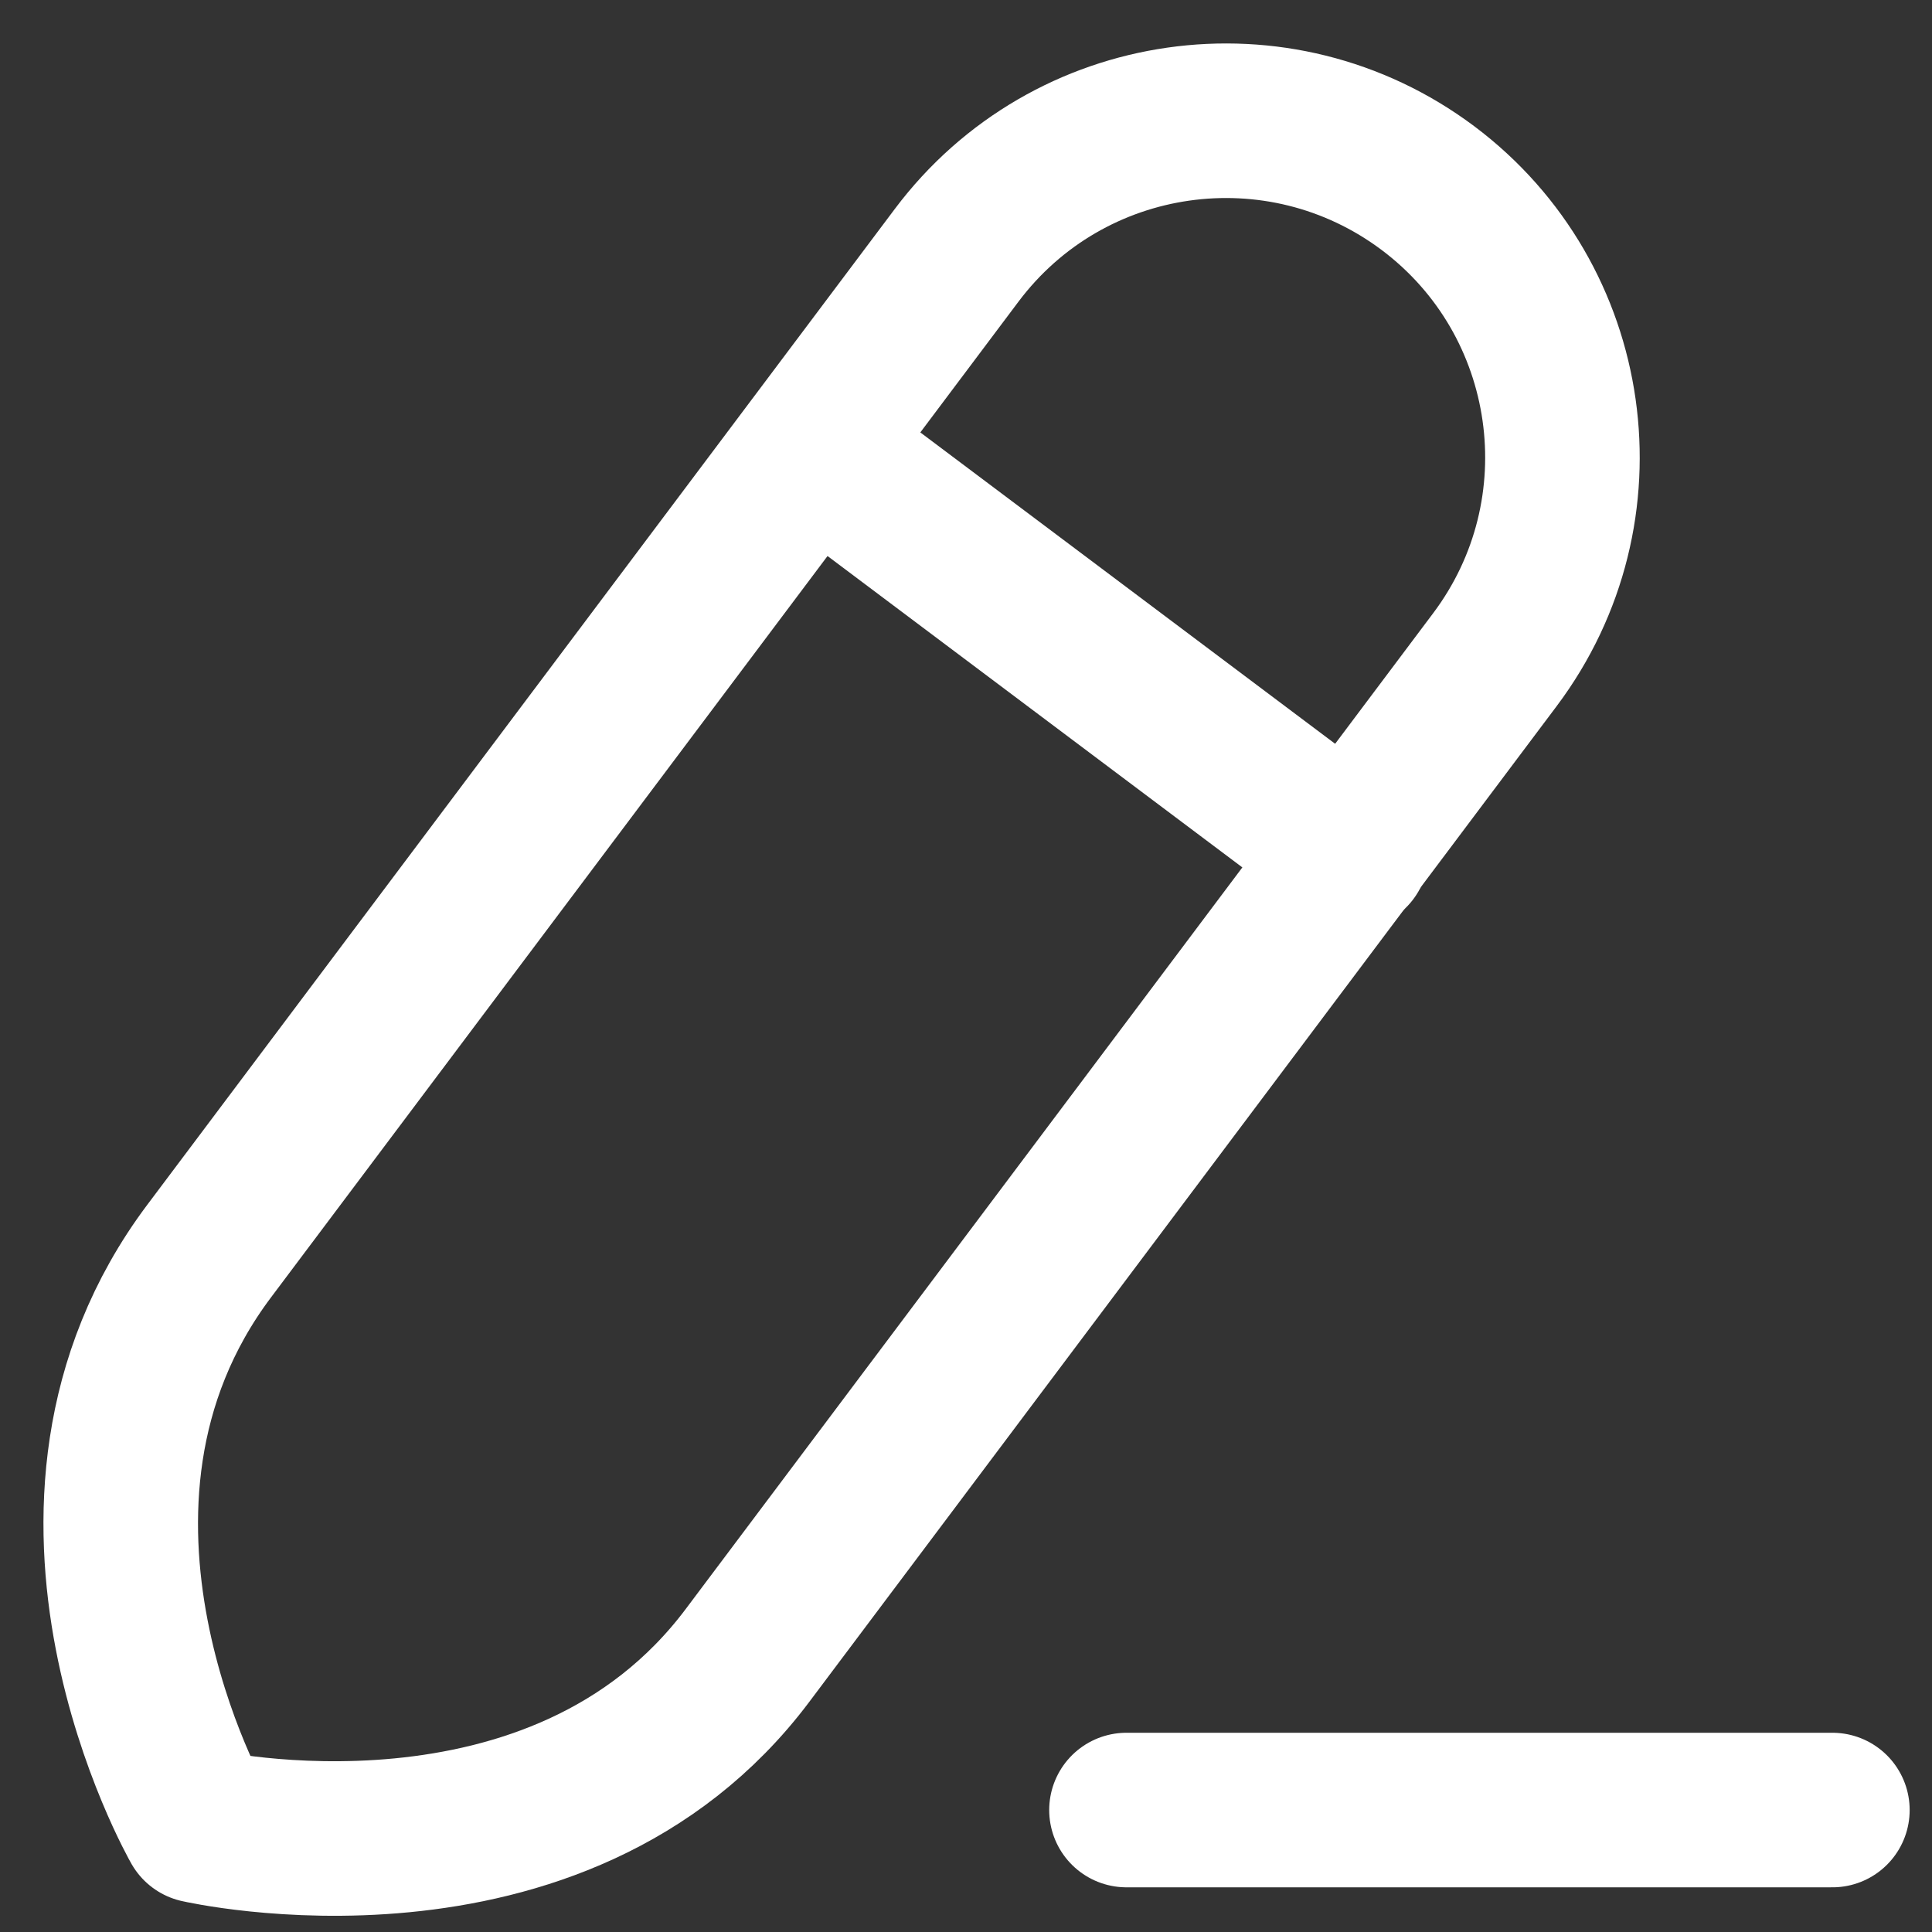 <svg width="16" height="16" viewBox="0 0 16 16" fill="none" xmlns="http://www.w3.org/2000/svg">
<rect x="0" y="0" width="16" height="16" fill="#333333" stroke="none"/>
<path d="M9.329 14.99H15.175" stroke="white" stroke-width="1.28" stroke-linecap="round" stroke-linejoin="round"/>
<path fill-rule="evenodd" clip-rule="evenodd" d="M11.826 1.558V1.558C10.593 0.634 8.846 0.883 7.922 2.115C7.922 2.115 3.326 8.237 1.732 10.361C0.137 12.486 1.645 15.119 1.645 15.119C1.645 15.119 4.62 15.803 6.191 13.709C7.763 11.614 12.381 5.462 12.381 5.462C13.305 4.231 13.057 2.482 11.826 1.558Z" stroke="white" stroke-width="1.28" stroke-linecap="round" stroke-linejoin="round"/>
<path d="M6.734 3.715L11.193 7.062" stroke="white" stroke-width="1.28" stroke-linecap="round" stroke-linejoin="round"/>
</svg>
